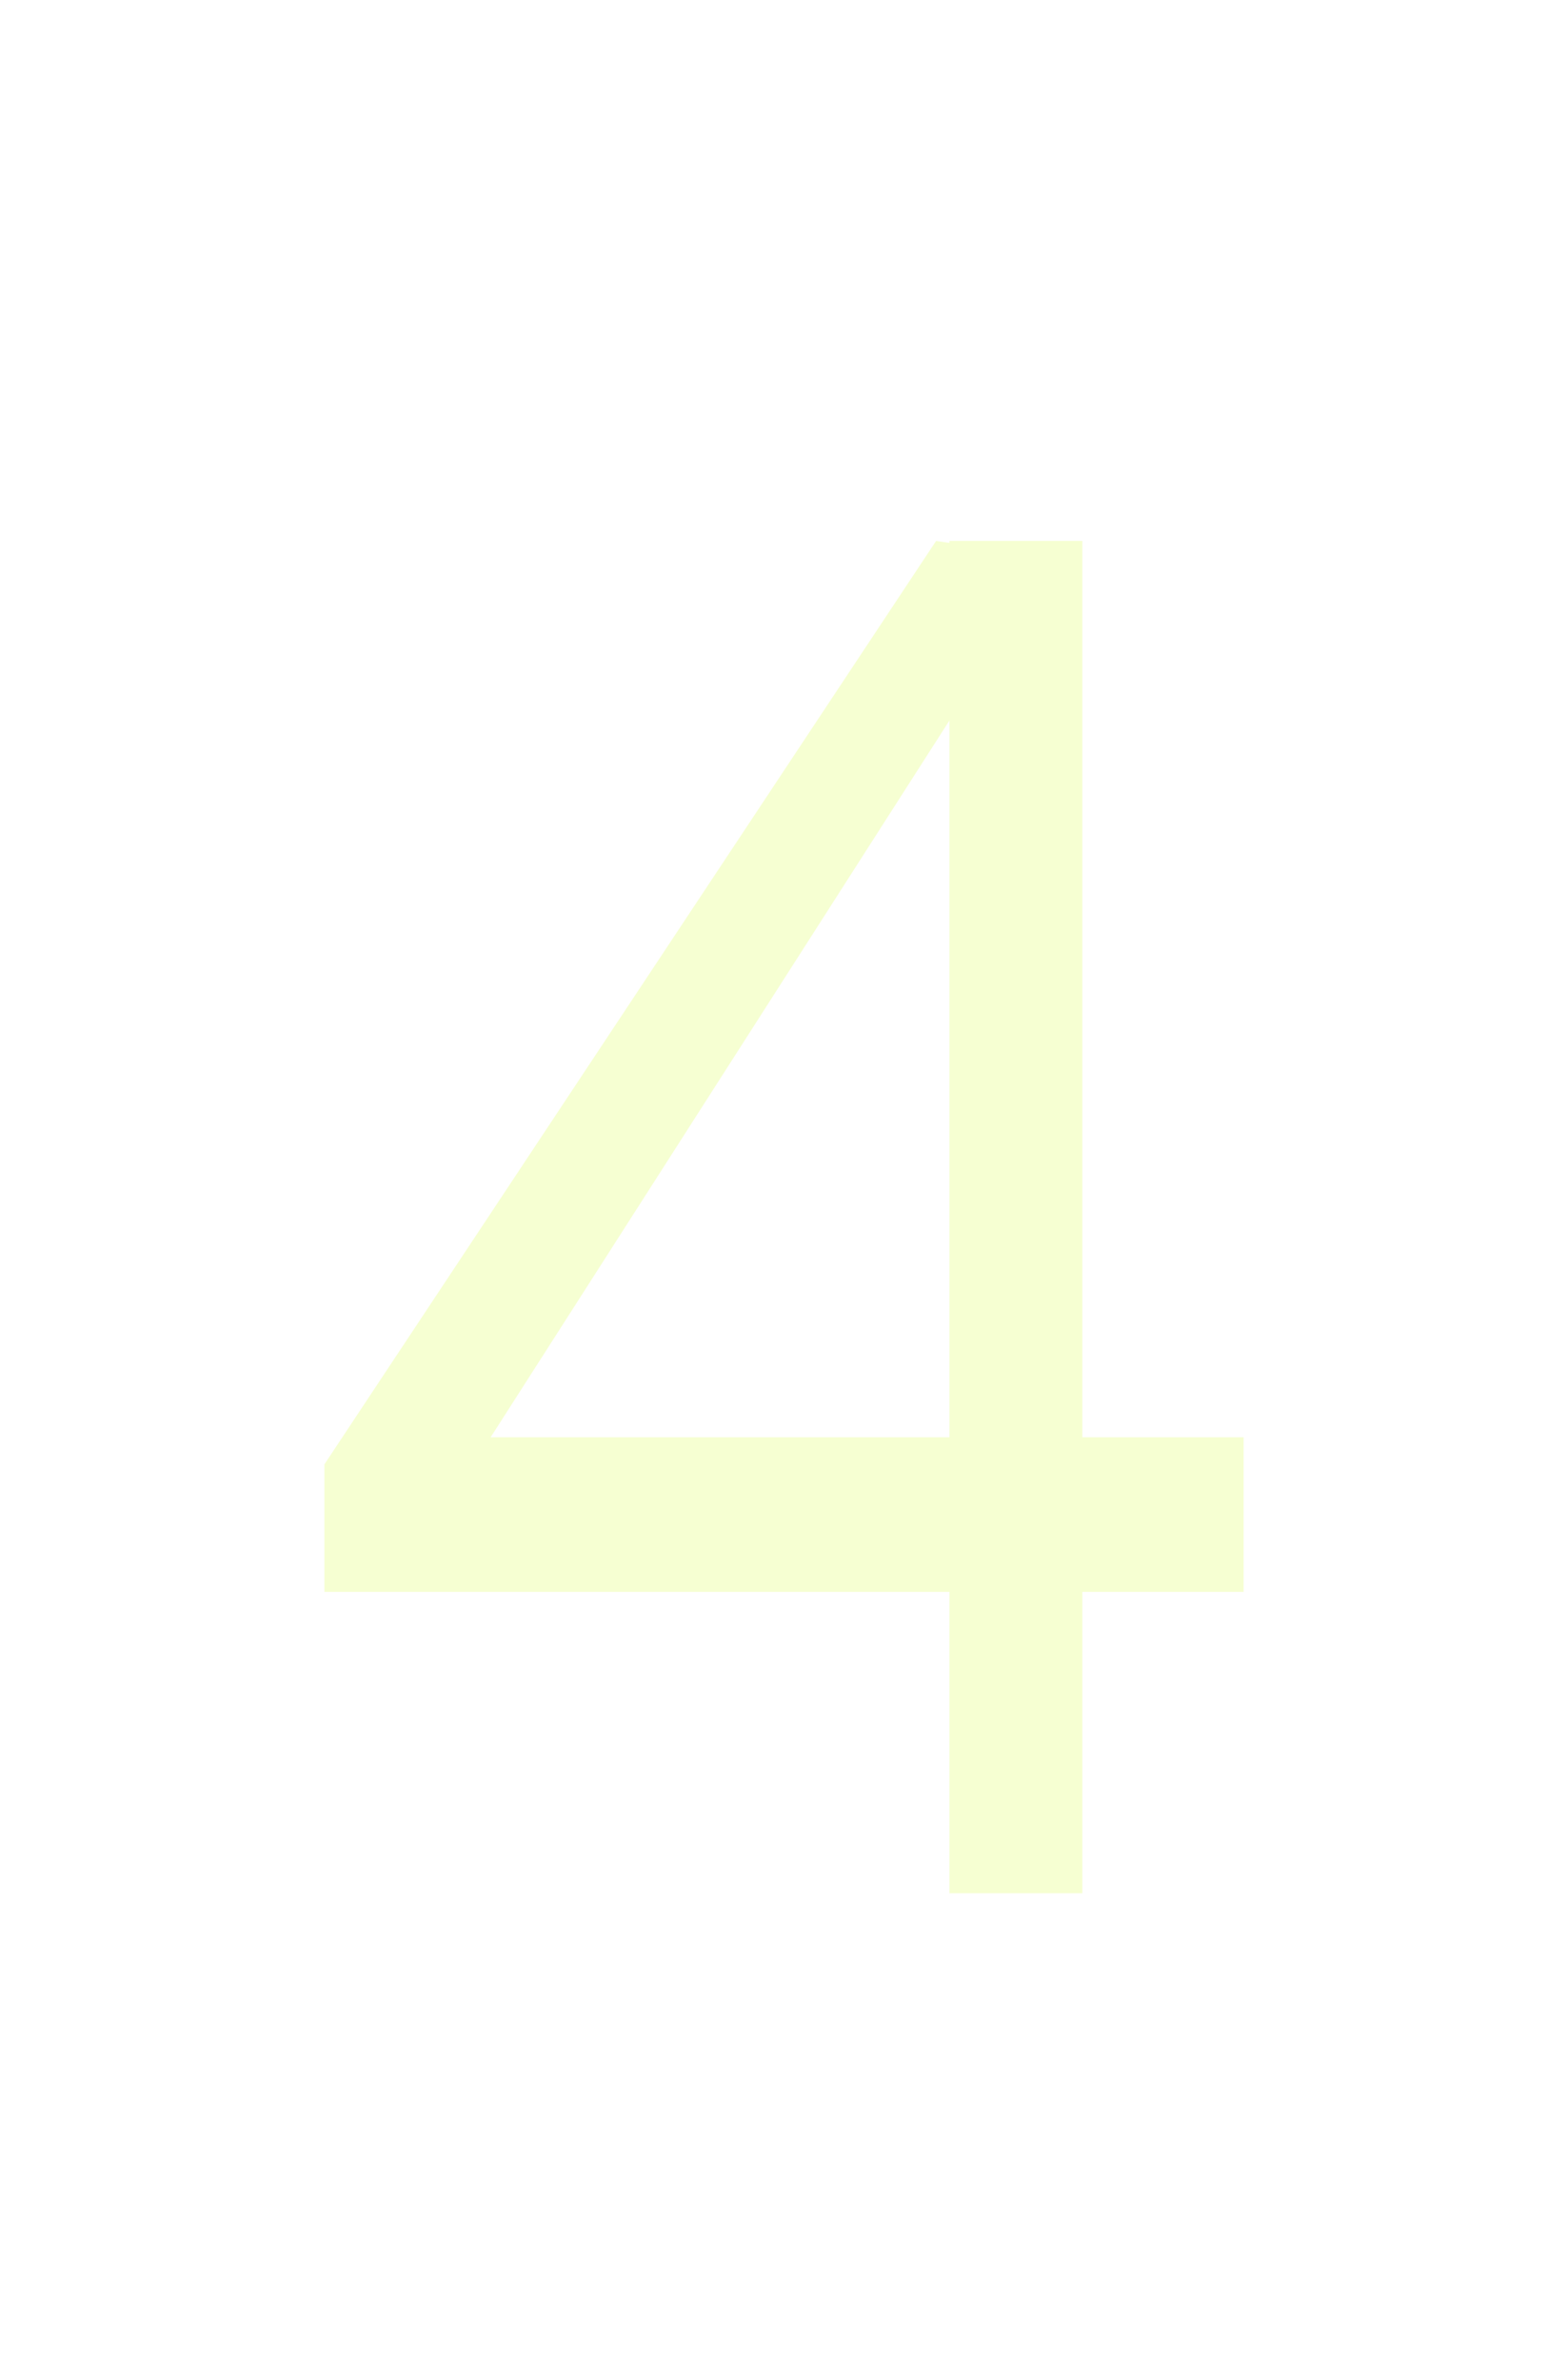 <svg viewBox="0 0 29 44" fill="none" xmlns="http://www.w3.org/2000/svg">
    <g filter="url(#filter0_d_2177_150)">
        <path d="M6 19.429V17.071L17.313 0L17.559 0.036V0H20.018V16.571H23V19.429H20.018V25H17.559V19.429H6ZM9.074 16.571H17.559V3.321L9.074 16.571Z"
              fill="#F6FFD2"/>
    </g>
    <defs>
        <filter id="filter0_d_2177_150" x="0" y="0" width="29" height="41" filterUnits="userSpaceOnUse"
                color-interpolation-filters="sRGB">
            <feFlood flood-opacity="0" result="BackgroundImageFix"/>
            <feColorMatrix in="SourceAlpha" type="matrix" values="0 0 0 0 0 0 0 0 0 0 0 0 0 0 0 0 0 0 127 0"
                           result="hardAlpha"/>
            <feOffset dy="10"/>
            <feGaussianBlur stdDeviation="3"/>
            <feComposite in2="hardAlpha" operator="out"/>
            <feColorMatrix type="matrix" values="0 0 0 0 1 0 0 0 0 1 0 0 0 0 1 0 0 0 0.15 0"/>
            <feBlend mode="normal" in2="BackgroundImageFix" result="effect1_dropShadow_2177_150"/>
            <feBlend mode="normal" in="SourceGraphic" in2="effect1_dropShadow_2177_150" result="shape"/>
        </filter>
    </defs>
</svg>
